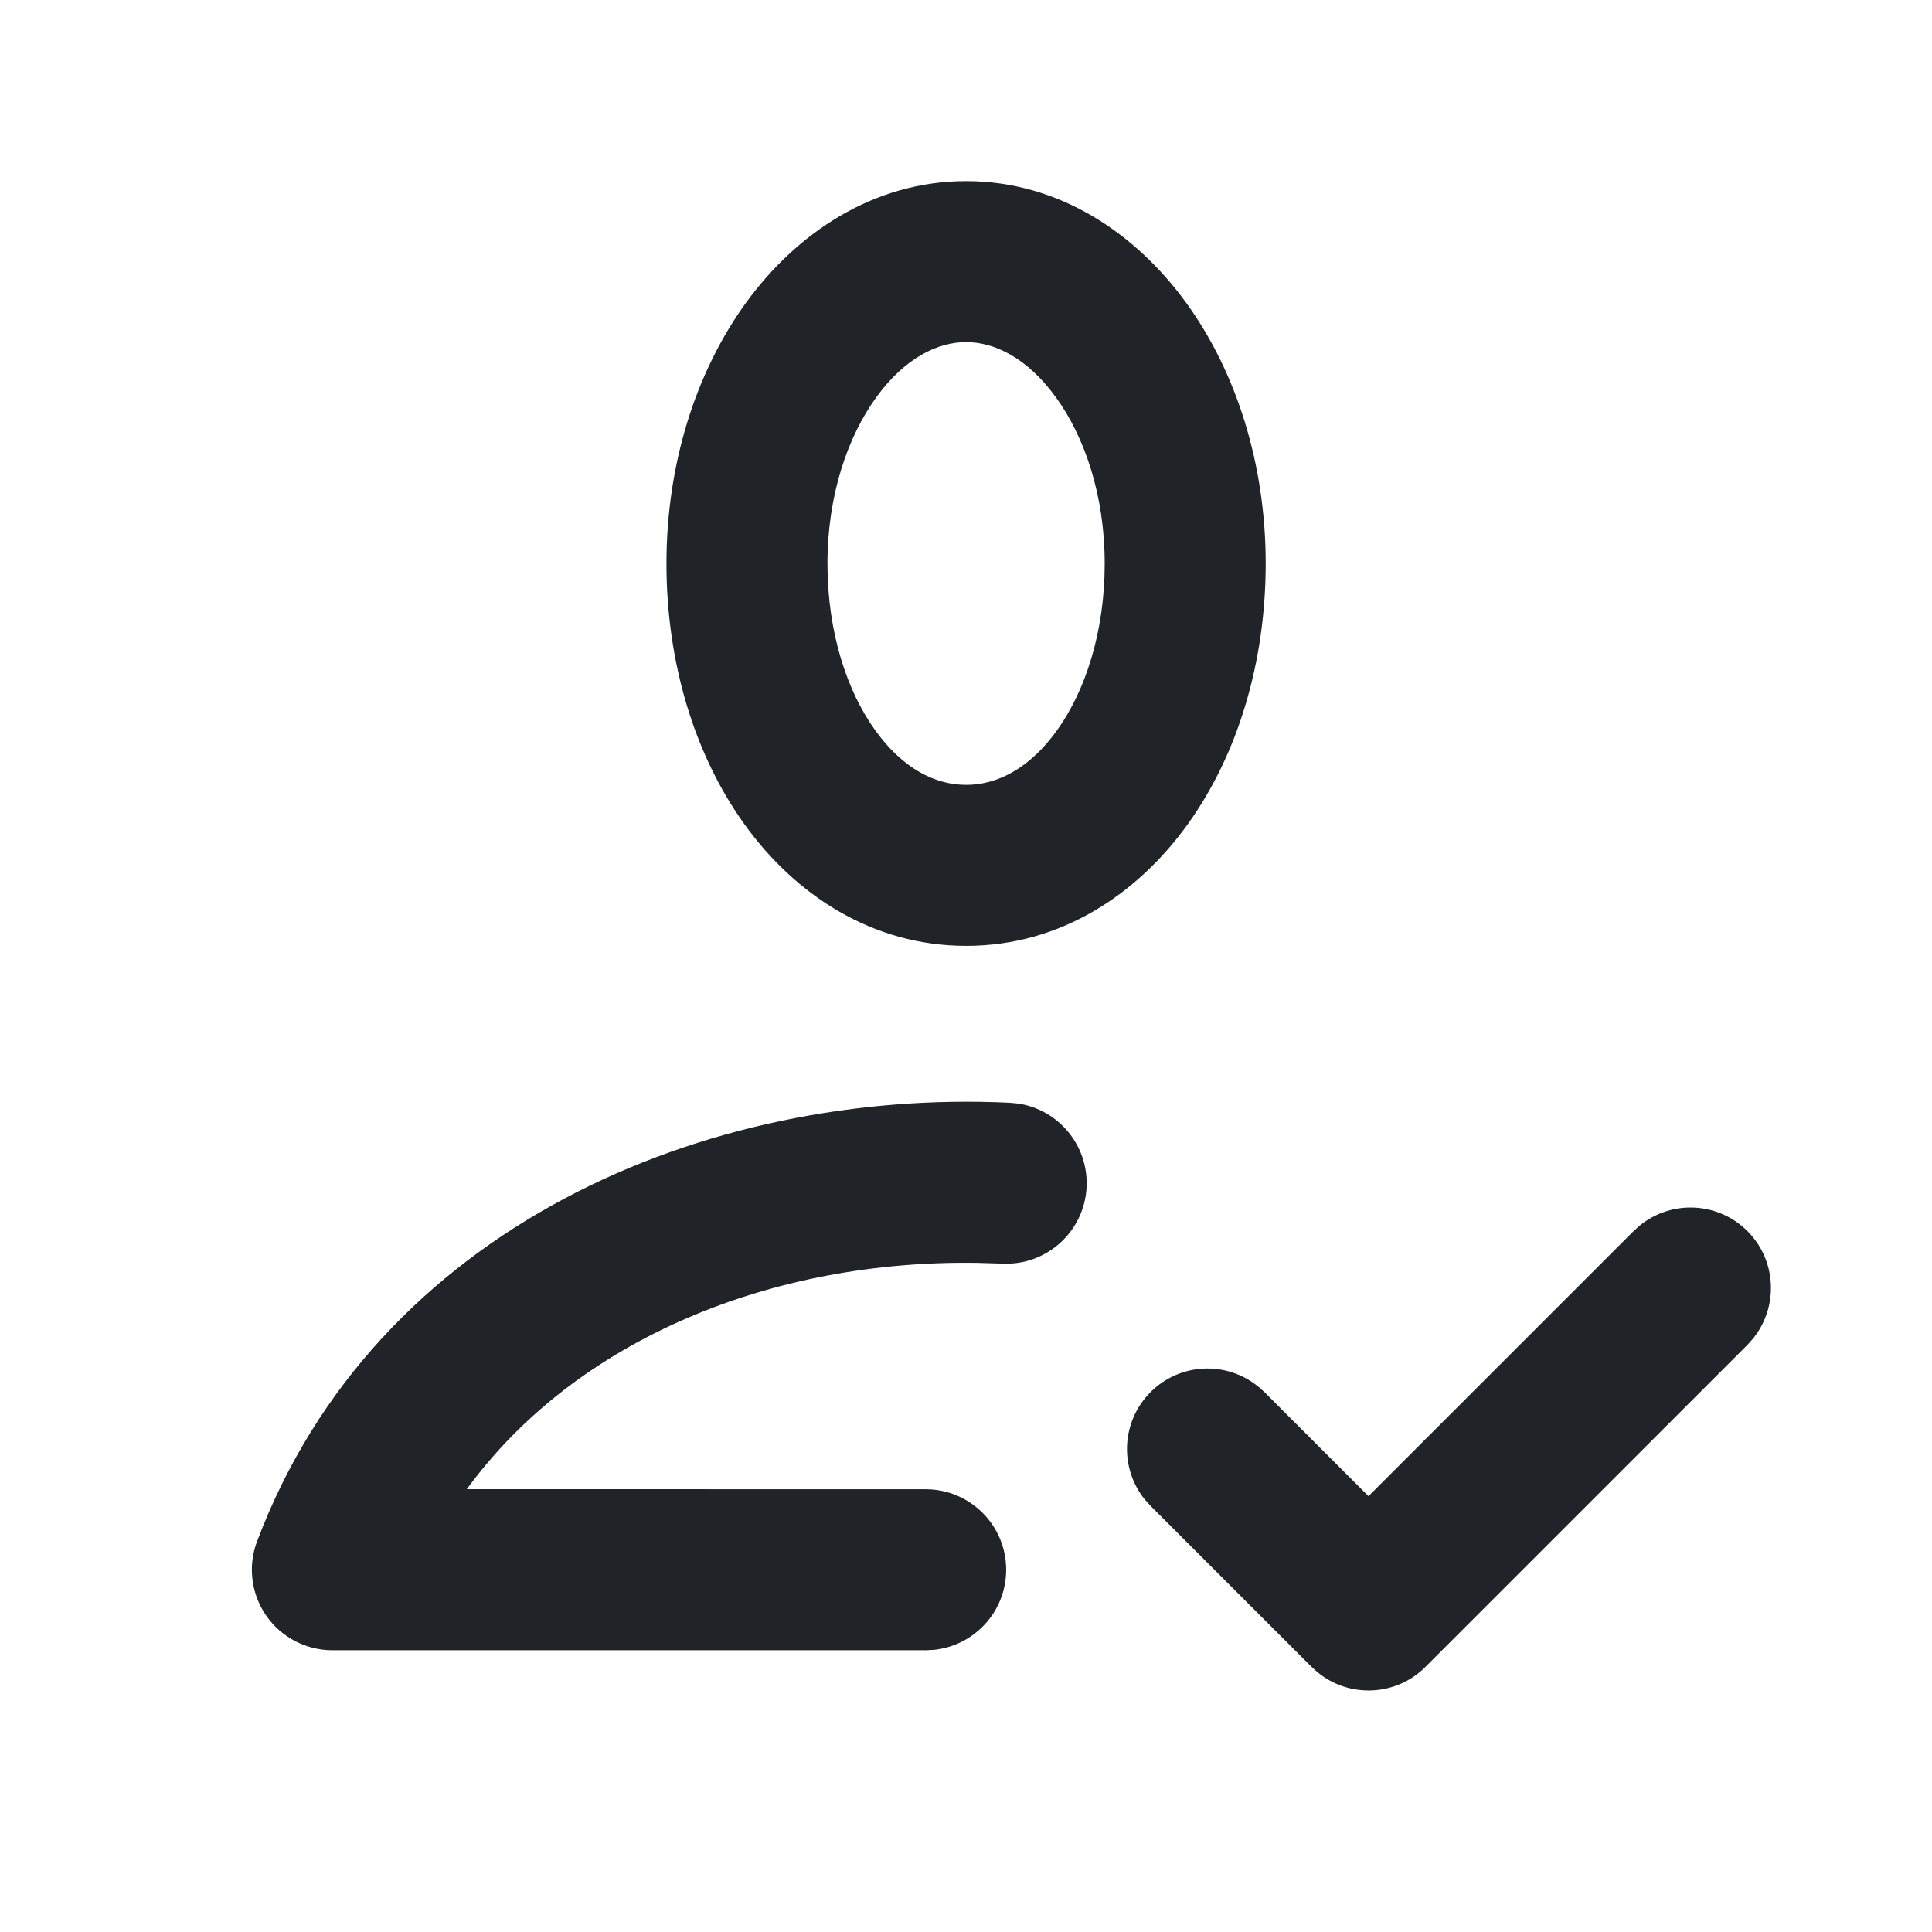 <svg width="24" height="24" viewBox="0 0 24 24" fill="none" xmlns="http://www.w3.org/2000/svg">
<path d="M20.369 15.225C20.762 14.904 21.341 14.927 21.707 15.293C22.073 15.659 22.095 16.238 21.775 16.631L21.707 16.707L17.707 20.707C17.341 21.073 16.762 21.096 16.369 20.775L16.293 20.707L14.293 18.707L14.224 18.631C13.904 18.238 13.927 17.659 14.293 17.293C14.659 16.927 15.238 16.904 15.63 17.225L15.707 17.293L17 18.586L20.293 15.293L20.369 15.225Z" fill="#202327"/>
<path d="M3.193 19.148C4.665 15.242 8.779 13.517 12.547 13.699L12.649 13.709C13.15 13.784 13.523 14.23 13.498 14.747C13.471 15.298 13.002 15.724 12.451 15.697L12.15 15.688C9.601 15.645 7.164 16.629 5.799 18.499L11.499 18.5C12.051 18.5 12.499 18.948 12.499 19.5C12.499 20.018 12.105 20.444 11.601 20.495L11.499 20.5H4.13C3.801 20.5 3.493 20.339 3.306 20.069C3.12 19.799 3.077 19.454 3.193 19.148Z" fill="#202327"/>
<path fill-rule="evenodd" clip-rule="evenodd" d="M12.002 2.25C13.153 2.25 14.106 2.895 14.735 3.761C15.364 4.628 15.723 5.776 15.723 7C15.723 8.214 15.383 9.363 14.758 10.234C14.13 11.111 13.172 11.75 12.002 11.75C10.831 11.75 9.872 11.111 9.244 10.234C8.619 9.363 8.279 8.214 8.279 7C8.279 5.776 8.638 4.628 9.267 3.761C9.896 2.895 10.85 2.25 12.002 2.25ZM12.002 4.25C11.649 4.25 11.242 4.444 10.885 4.936C10.53 5.426 10.279 6.152 10.279 7C10.279 7.857 10.522 8.584 10.87 9.069C11.214 9.549 11.617 9.75 12.002 9.75C12.386 9.75 12.789 9.549 13.133 9.069C13.48 8.584 13.723 7.857 13.723 7C13.723 6.152 13.473 5.426 13.117 4.936C12.761 4.445 12.354 4.25 12.002 4.25Z" fill="#202327"/>
</svg>

